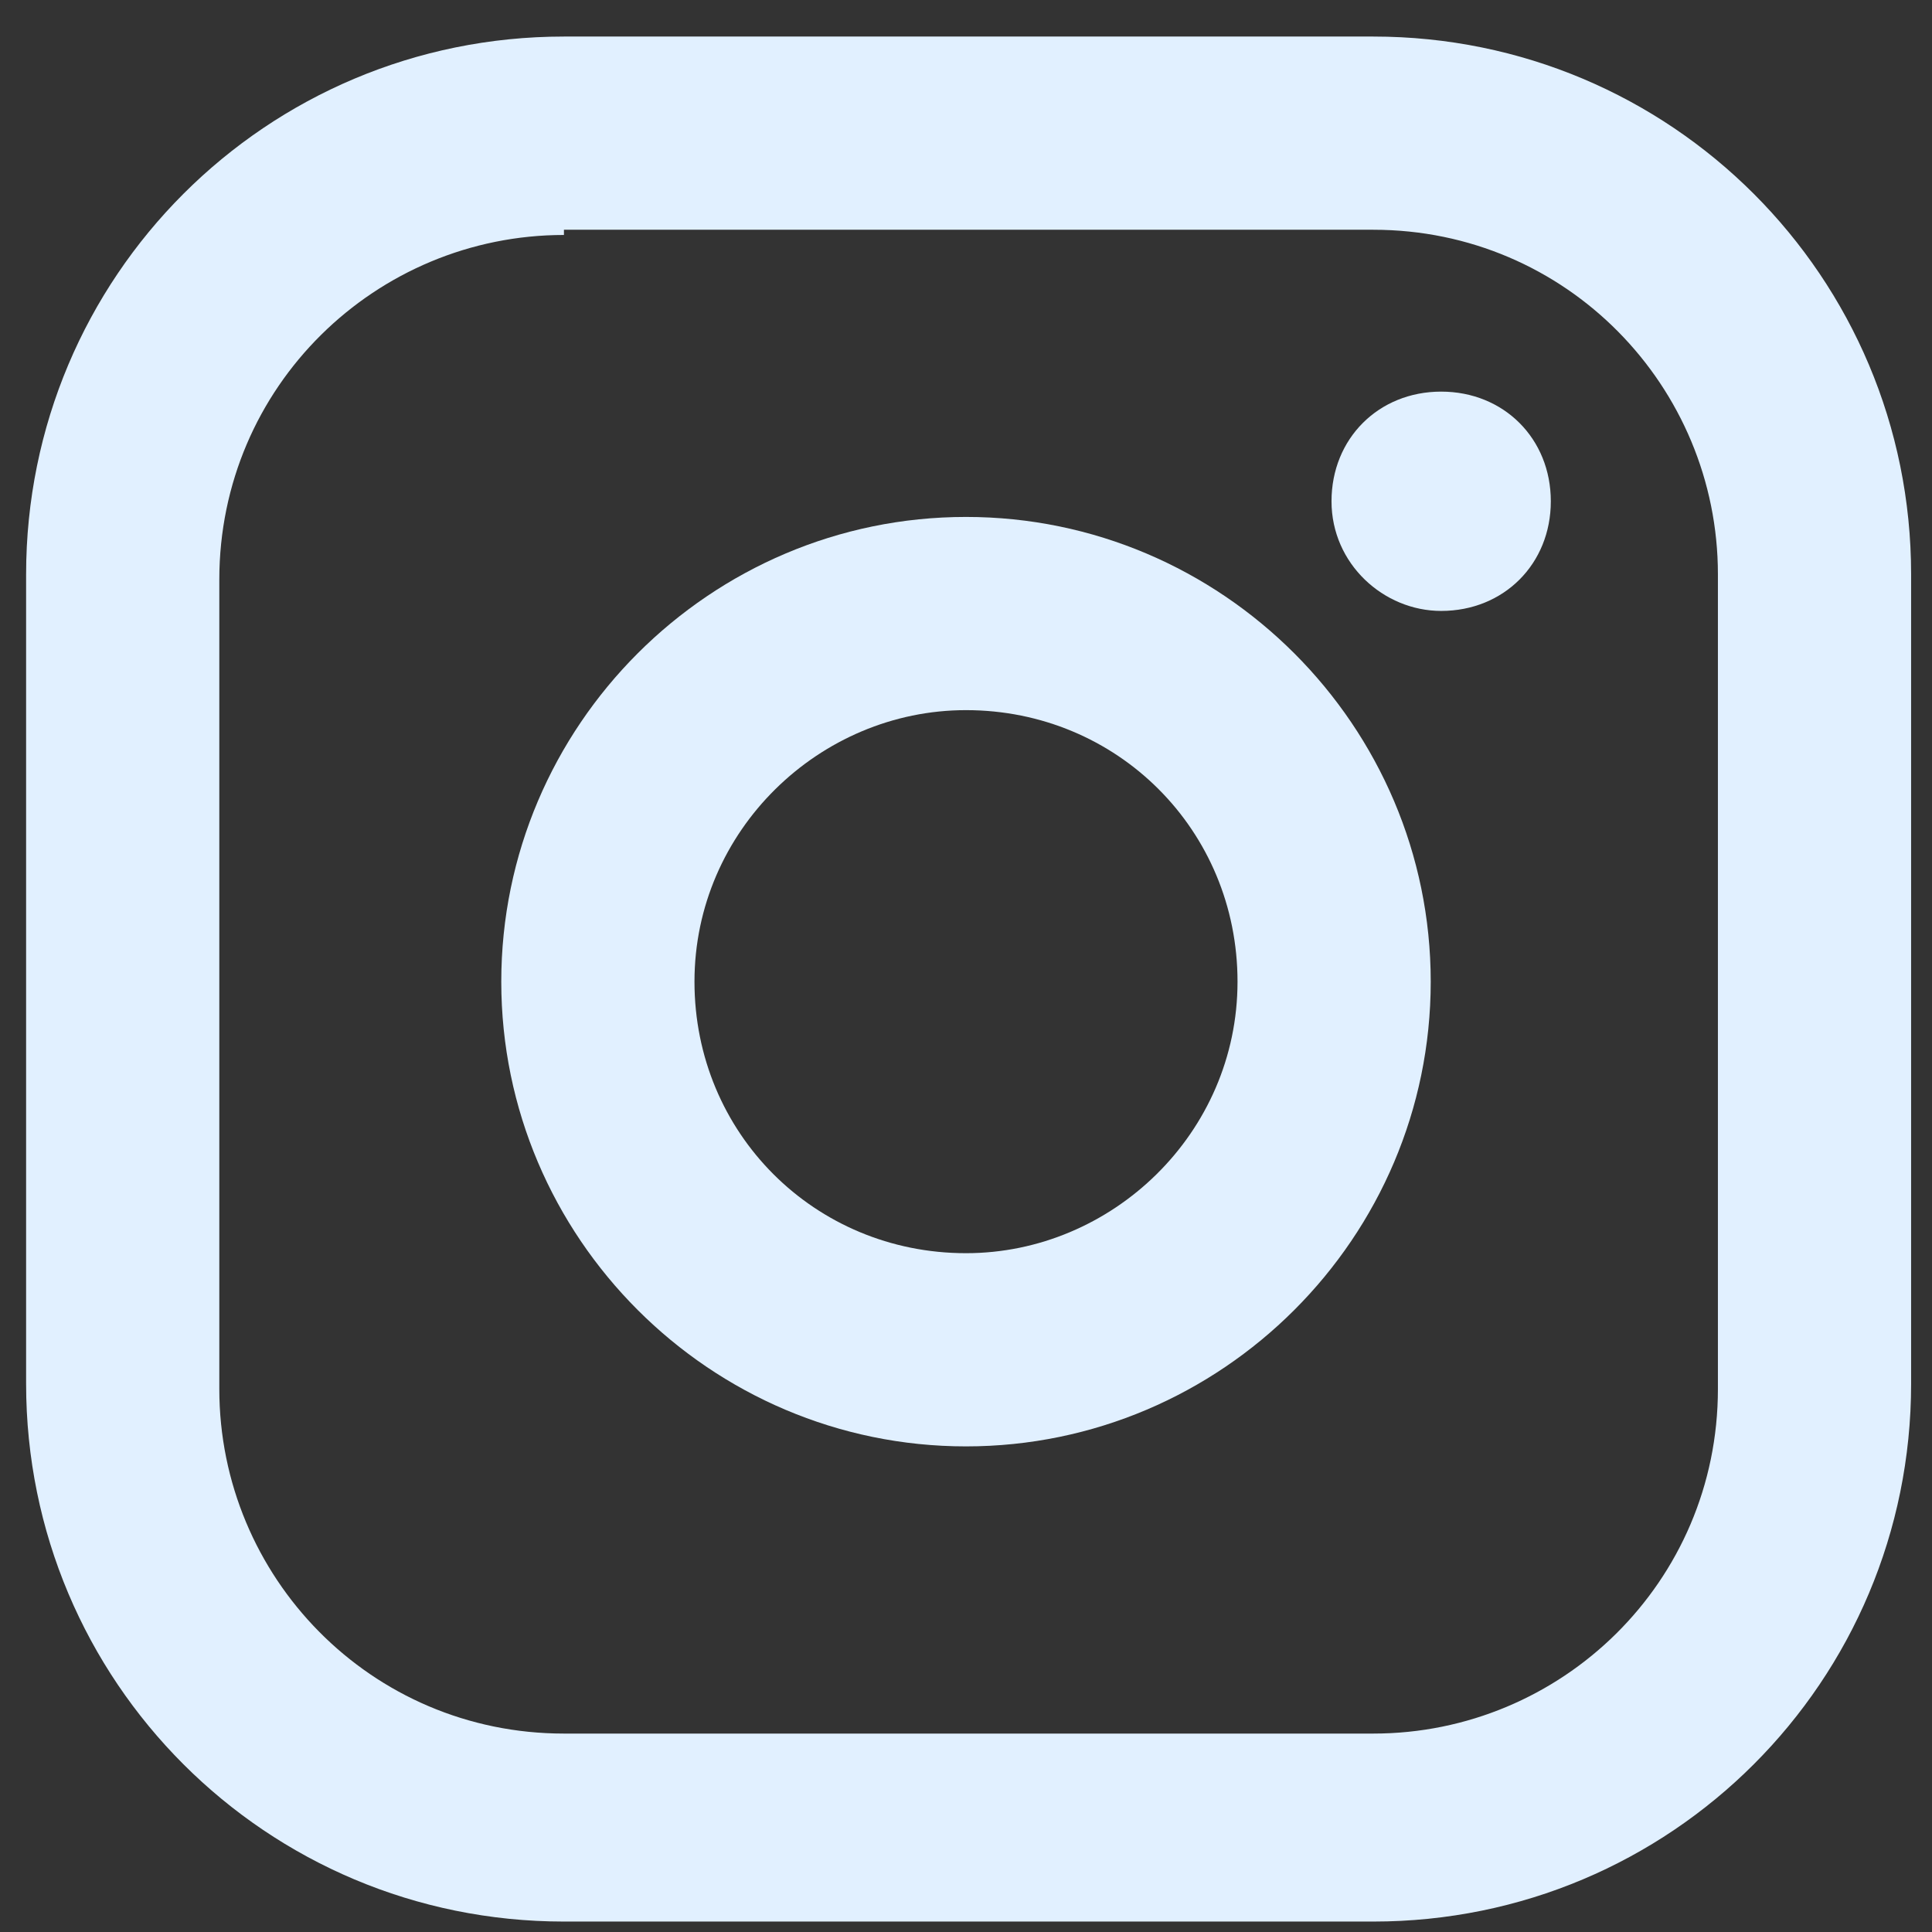<?xml version="1.0" encoding="utf-8"?>
<!-- Generator: Adobe Illustrator 19.0.0, SVG Export Plug-In . SVG Version: 6.00 Build 0)  -->
<svg version="1.1" id="Camada_1" xmlns="http://www.w3.org/2000/svg" xmlns:xlink="http://www.w3.org/1999/xlink" x="0px" y="0px"
	 viewBox="-481 132 37 37" style="enable-background:new -481 132 37 37;" xml:space="preserve">
<rect x="-481" y="132" width="37" height="37" fill="#333333" stroke="none"/>
<style type="text/css">
	.st0{fill:#E1F0FF;}
</style>
<path class="st0" d="M-462.5,145.6c-2.8,0-5.2,2.3-5.2,5.2s2.3,5.2,5.2,5.2c2.8,0,5.2-2.3,5.2-5.2S-459.6,145.6-462.5,145.6z
	 M-471.4,150.8c0-4.9,4-8.9,8.9-8.9c4.9,0,8.9,4,8.9,8.9s-4,8.9-8.9,8.9C-467.4,159.7-471.4,155.7-471.4,150.8z"/>
<path class="st0" d="M-470.2,136.5c-3.6,0-6.6,2.9-6.6,6.6v15.5c0,3.6,2.9,6.6,6.6,6.6h15.5c3.6,0,6.6-2.9,6.6-6.6V143
	c0-3.6-2.9-6.6-6.6-6.6H-470.2z M-480.5,143c0-5.7,4.6-10.3,10.3-10.3h15.5c5.7,0,10.3,4.6,10.3,10.3v15.5c0,5.7-4.6,10.3-10.3,10.3
	h-15.5c-5.7,0-10.3-4.6-10.3-10.3V143z"/>
<path class="st0" d="M-453.4,143.7c1.2,0,2.1-0.9,2.1-2.1c0-1.2-0.9-2.1-2.1-2.1c-1.2,0-2.1,0.9-2.1,2.1
	C-455.5,142.8-454.5,143.7-453.4,143.7z"/>
</svg>
